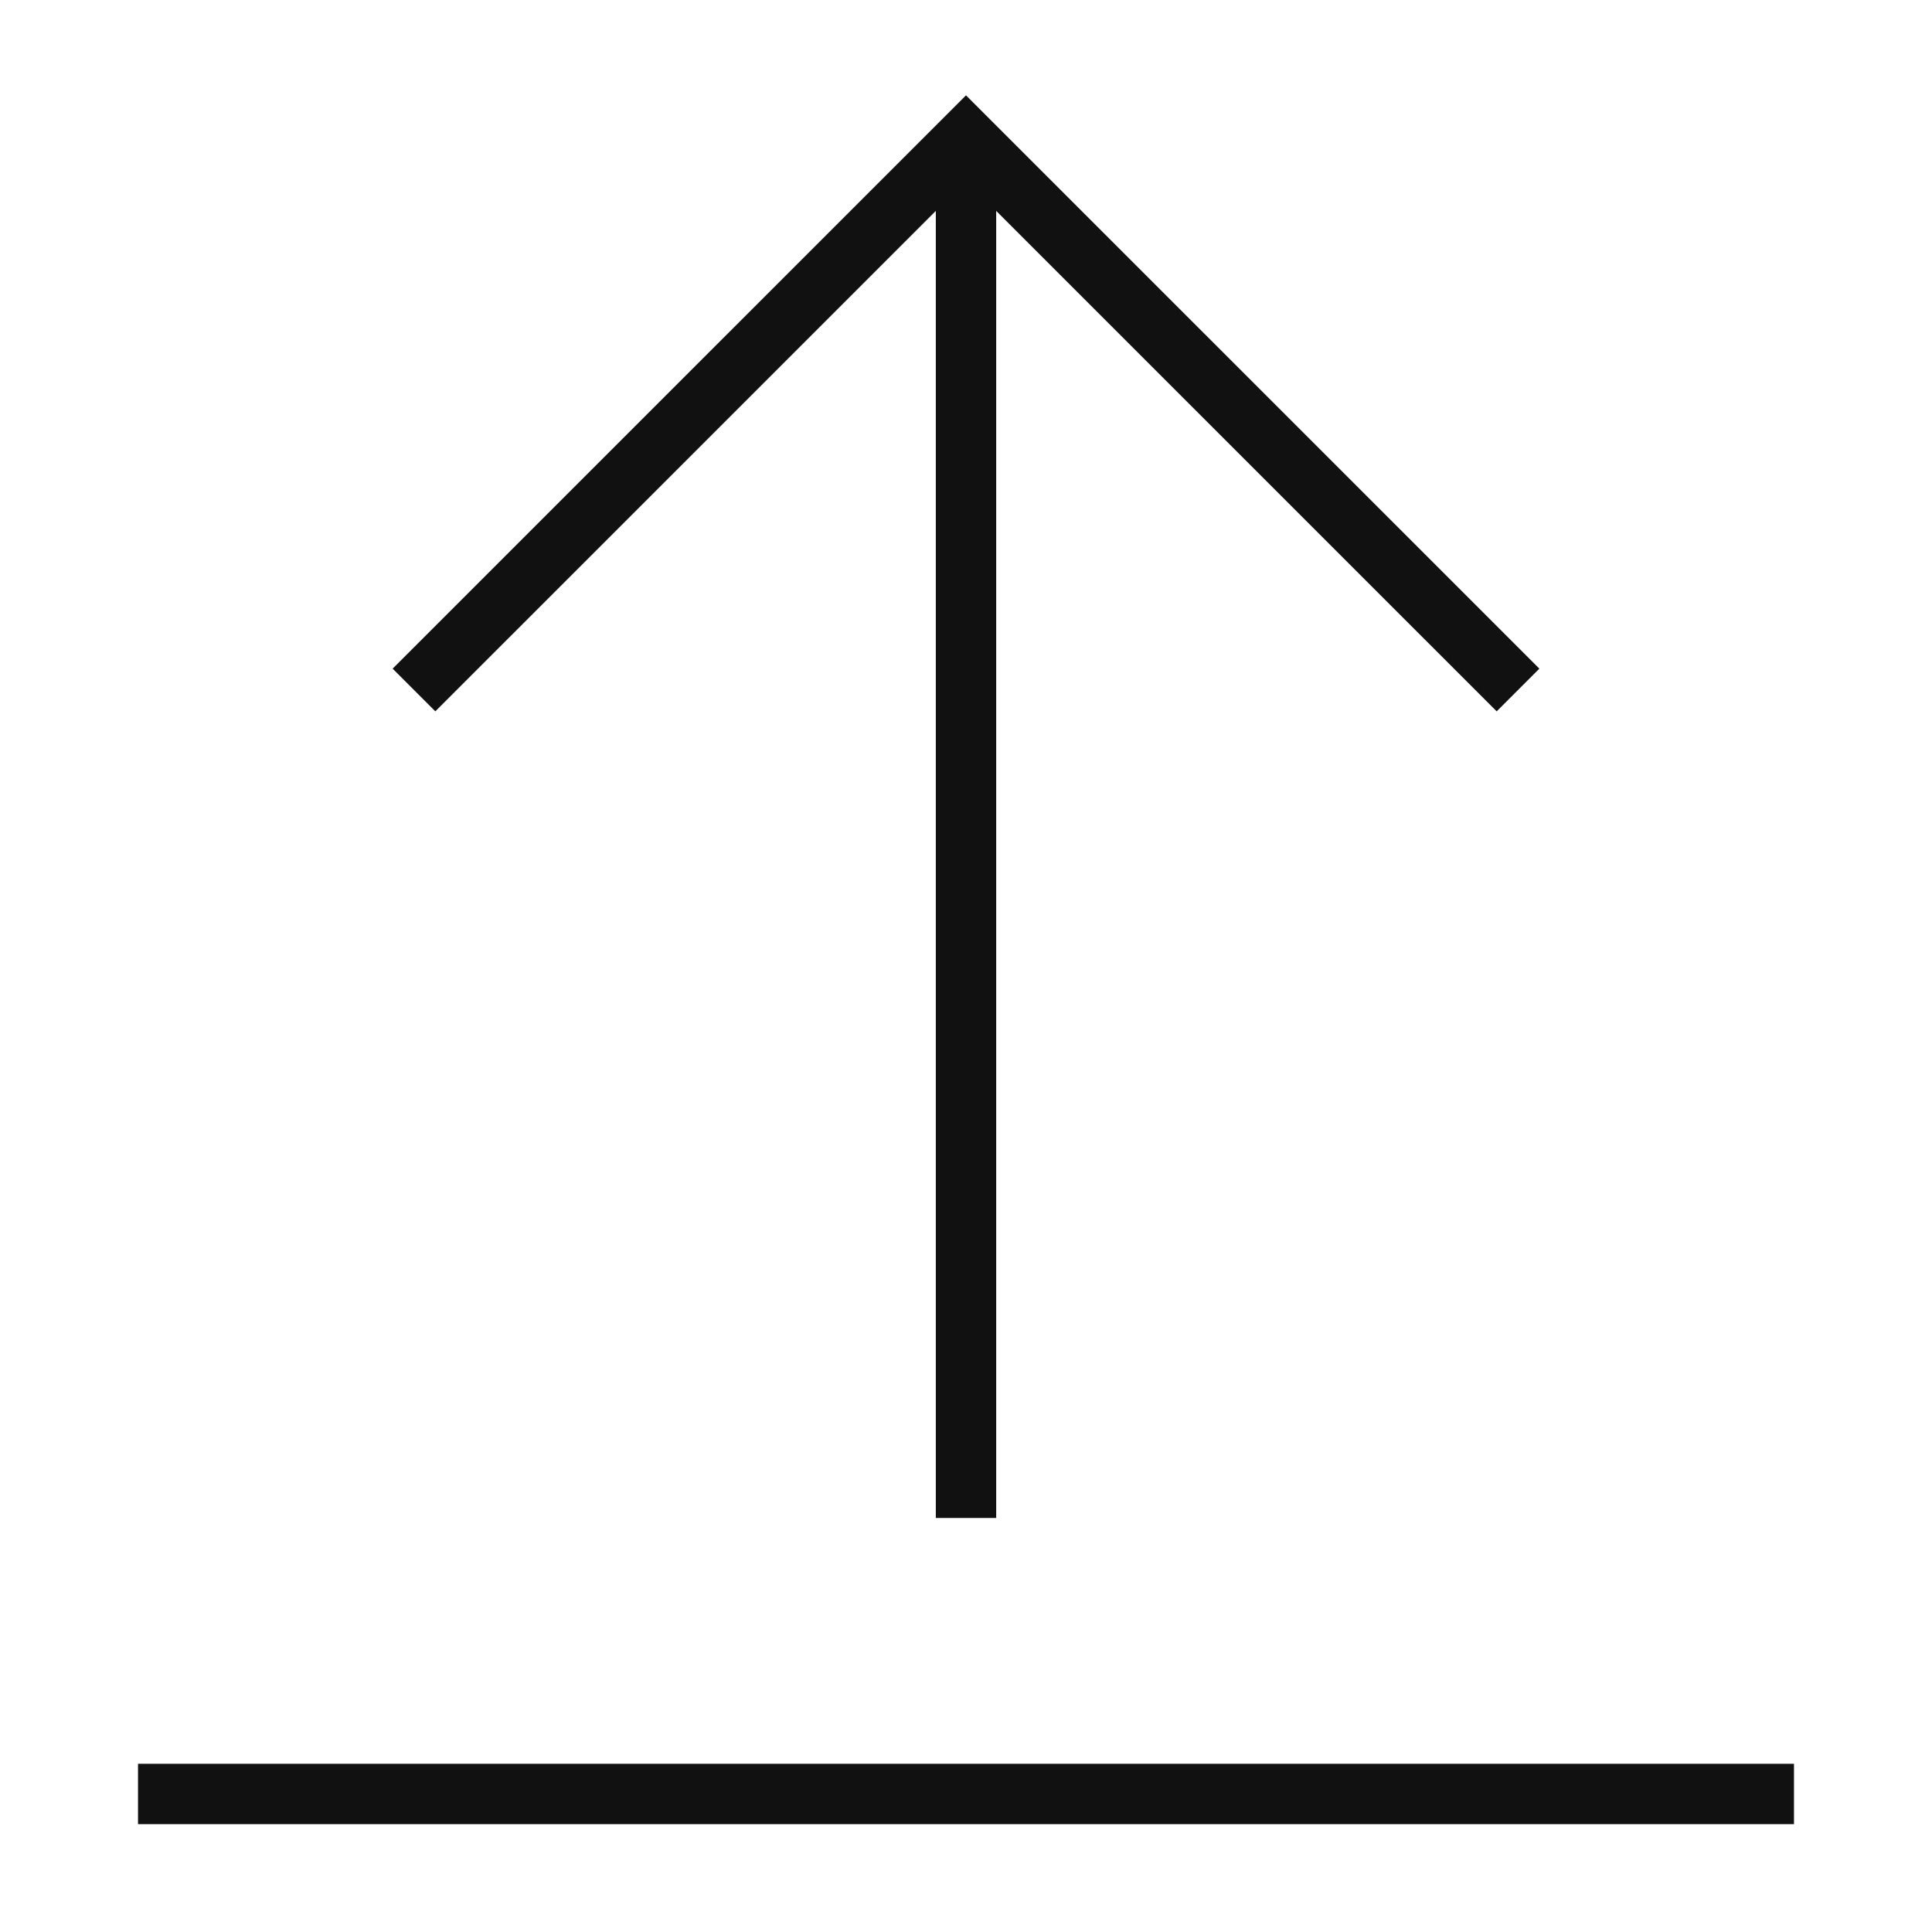 <svg width="64" height="64" fill="none" xmlns="http://www.w3.org/2000/svg"><path d="M50.286 22.857L32 4.572 13.714 22.857m45.714 36.571H4.572M32 50.286V4.572" stroke="#111" stroke-width="2" stroke-miterlimit="5"/></svg>